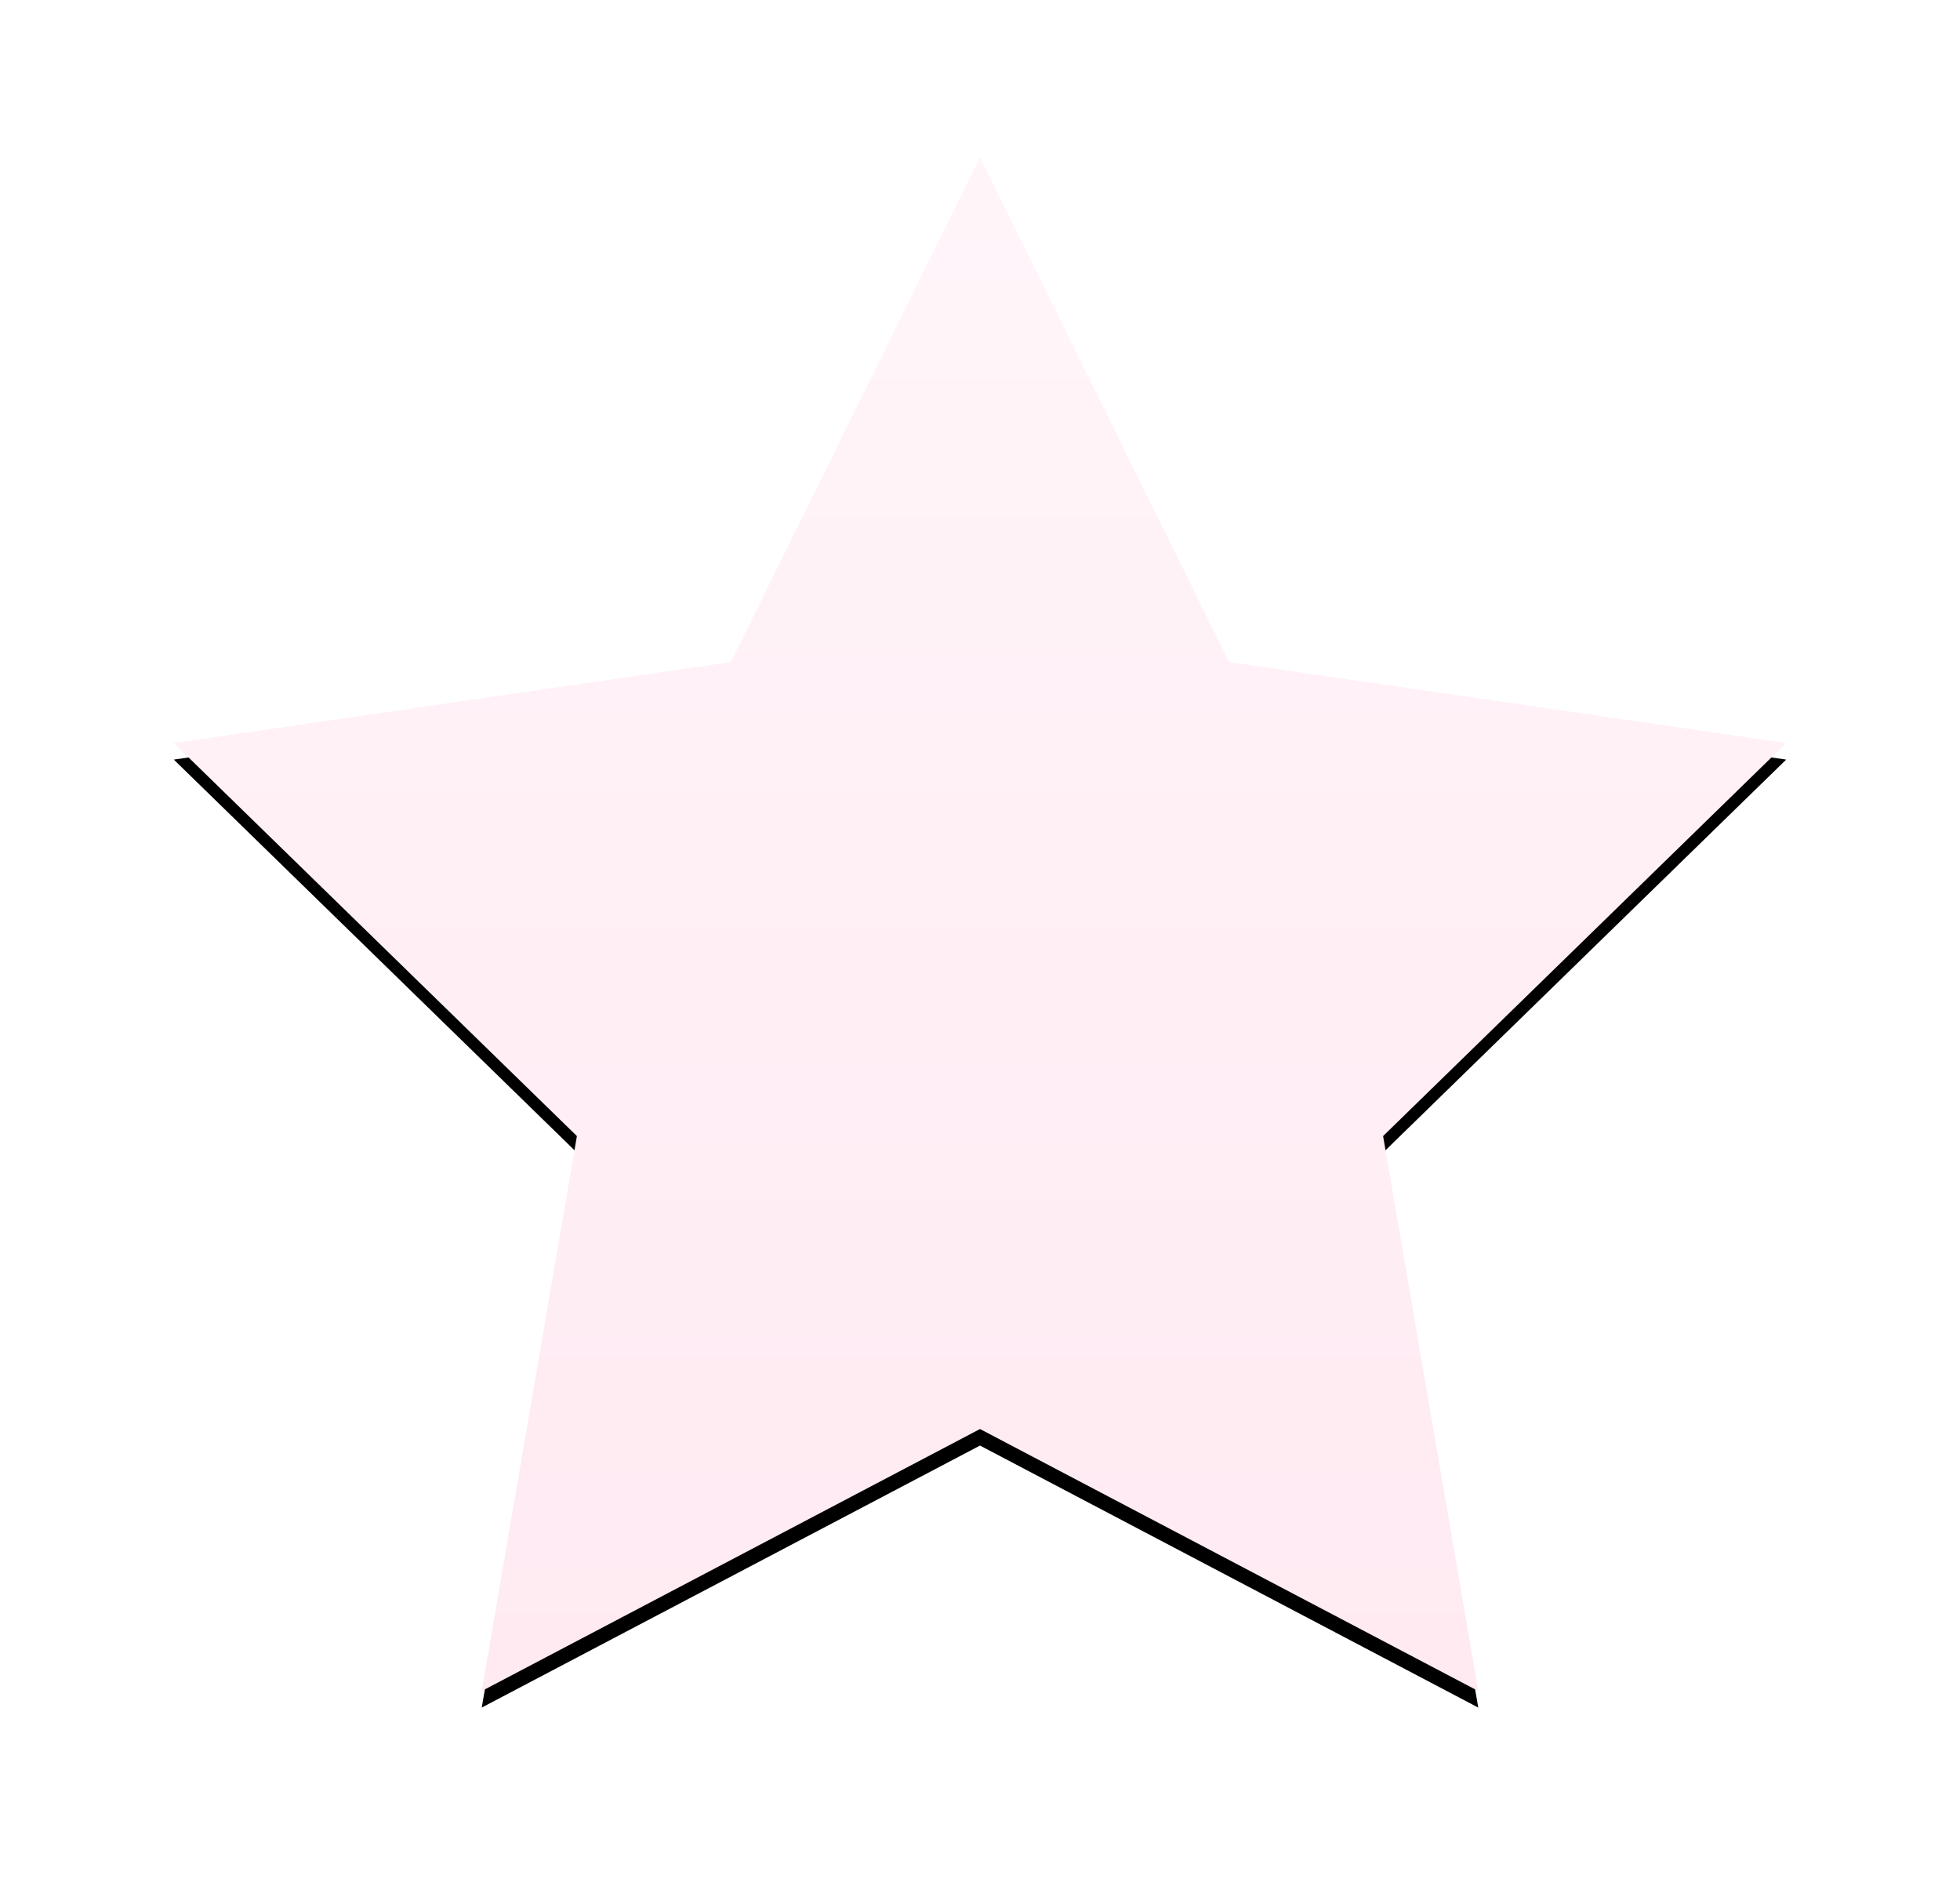 <?xml version="1.0" encoding="UTF-8"?>
<svg width="237px" height="228px" viewBox="0 0 237 228" version="1.1" xmlns="http://www.w3.org/2000/svg" xmlns:xlink="http://www.w3.org/1999/xlink">
    <title>星形</title>
    <defs>
        <linearGradient x1="50%" y1="0.336%" x2="50%" y2="100%" id="linearGradient-1">
            <stop stop-color="#FFF5F9" offset="0%"></stop>
            <stop stop-color="#FFEAF2" offset="100%"></stop>
        </linearGradient>
        <polygon id="path-2" points="102.5 153.75 42.252 185.424 53.758 118.337 5.017 70.826 72.376 61.038 102.5 0 132.624 61.038 199.983 70.826 151.242 118.337 162.748 185.424"></polygon>
        <filter x="-15.3%" y="-16.8%" width="130.5%" height="125.7%" filterUnits="objectBoundingBox" id="filter-3">
            <feMorphology radius="1" operator="dilate" in="SourceAlpha" result="shadowSpreadOuter1"></feMorphology>
            <feOffset dx="0" dy="2" in="shadowSpreadOuter1" result="shadowOffsetOuter1"></feOffset>
            <feGaussianBlur stdDeviation="10" in="shadowOffsetOuter1" result="shadowBlurOuter1"></feGaussianBlur>
            <feComposite in="shadowBlurOuter1" in2="SourceAlpha" operator="out" result="shadowBlurOuter1"></feComposite>
            <feColorMatrix values="0 0 0 0 1   0 0 0 0 0.888   0 0 0 0 0.928  0 0 0 1 0" type="matrix" in="shadowBlurOuter1"></feColorMatrix>
        </filter>
    </defs>
    <g id="控件" stroke="none" stroke-width="1" fill="none" fill-rule="evenodd">
        <g id="星形" transform="translate(16, 19)">
            <use fill="black" fill-opacity="1" filter="url(#filter-3)" xlink:href="#path-2"></use>
            <use fill="url(#linearGradient-1)" fill-rule="evenodd" xlink:href="#path-2"></use>
        </g>
    </g>
</svg>